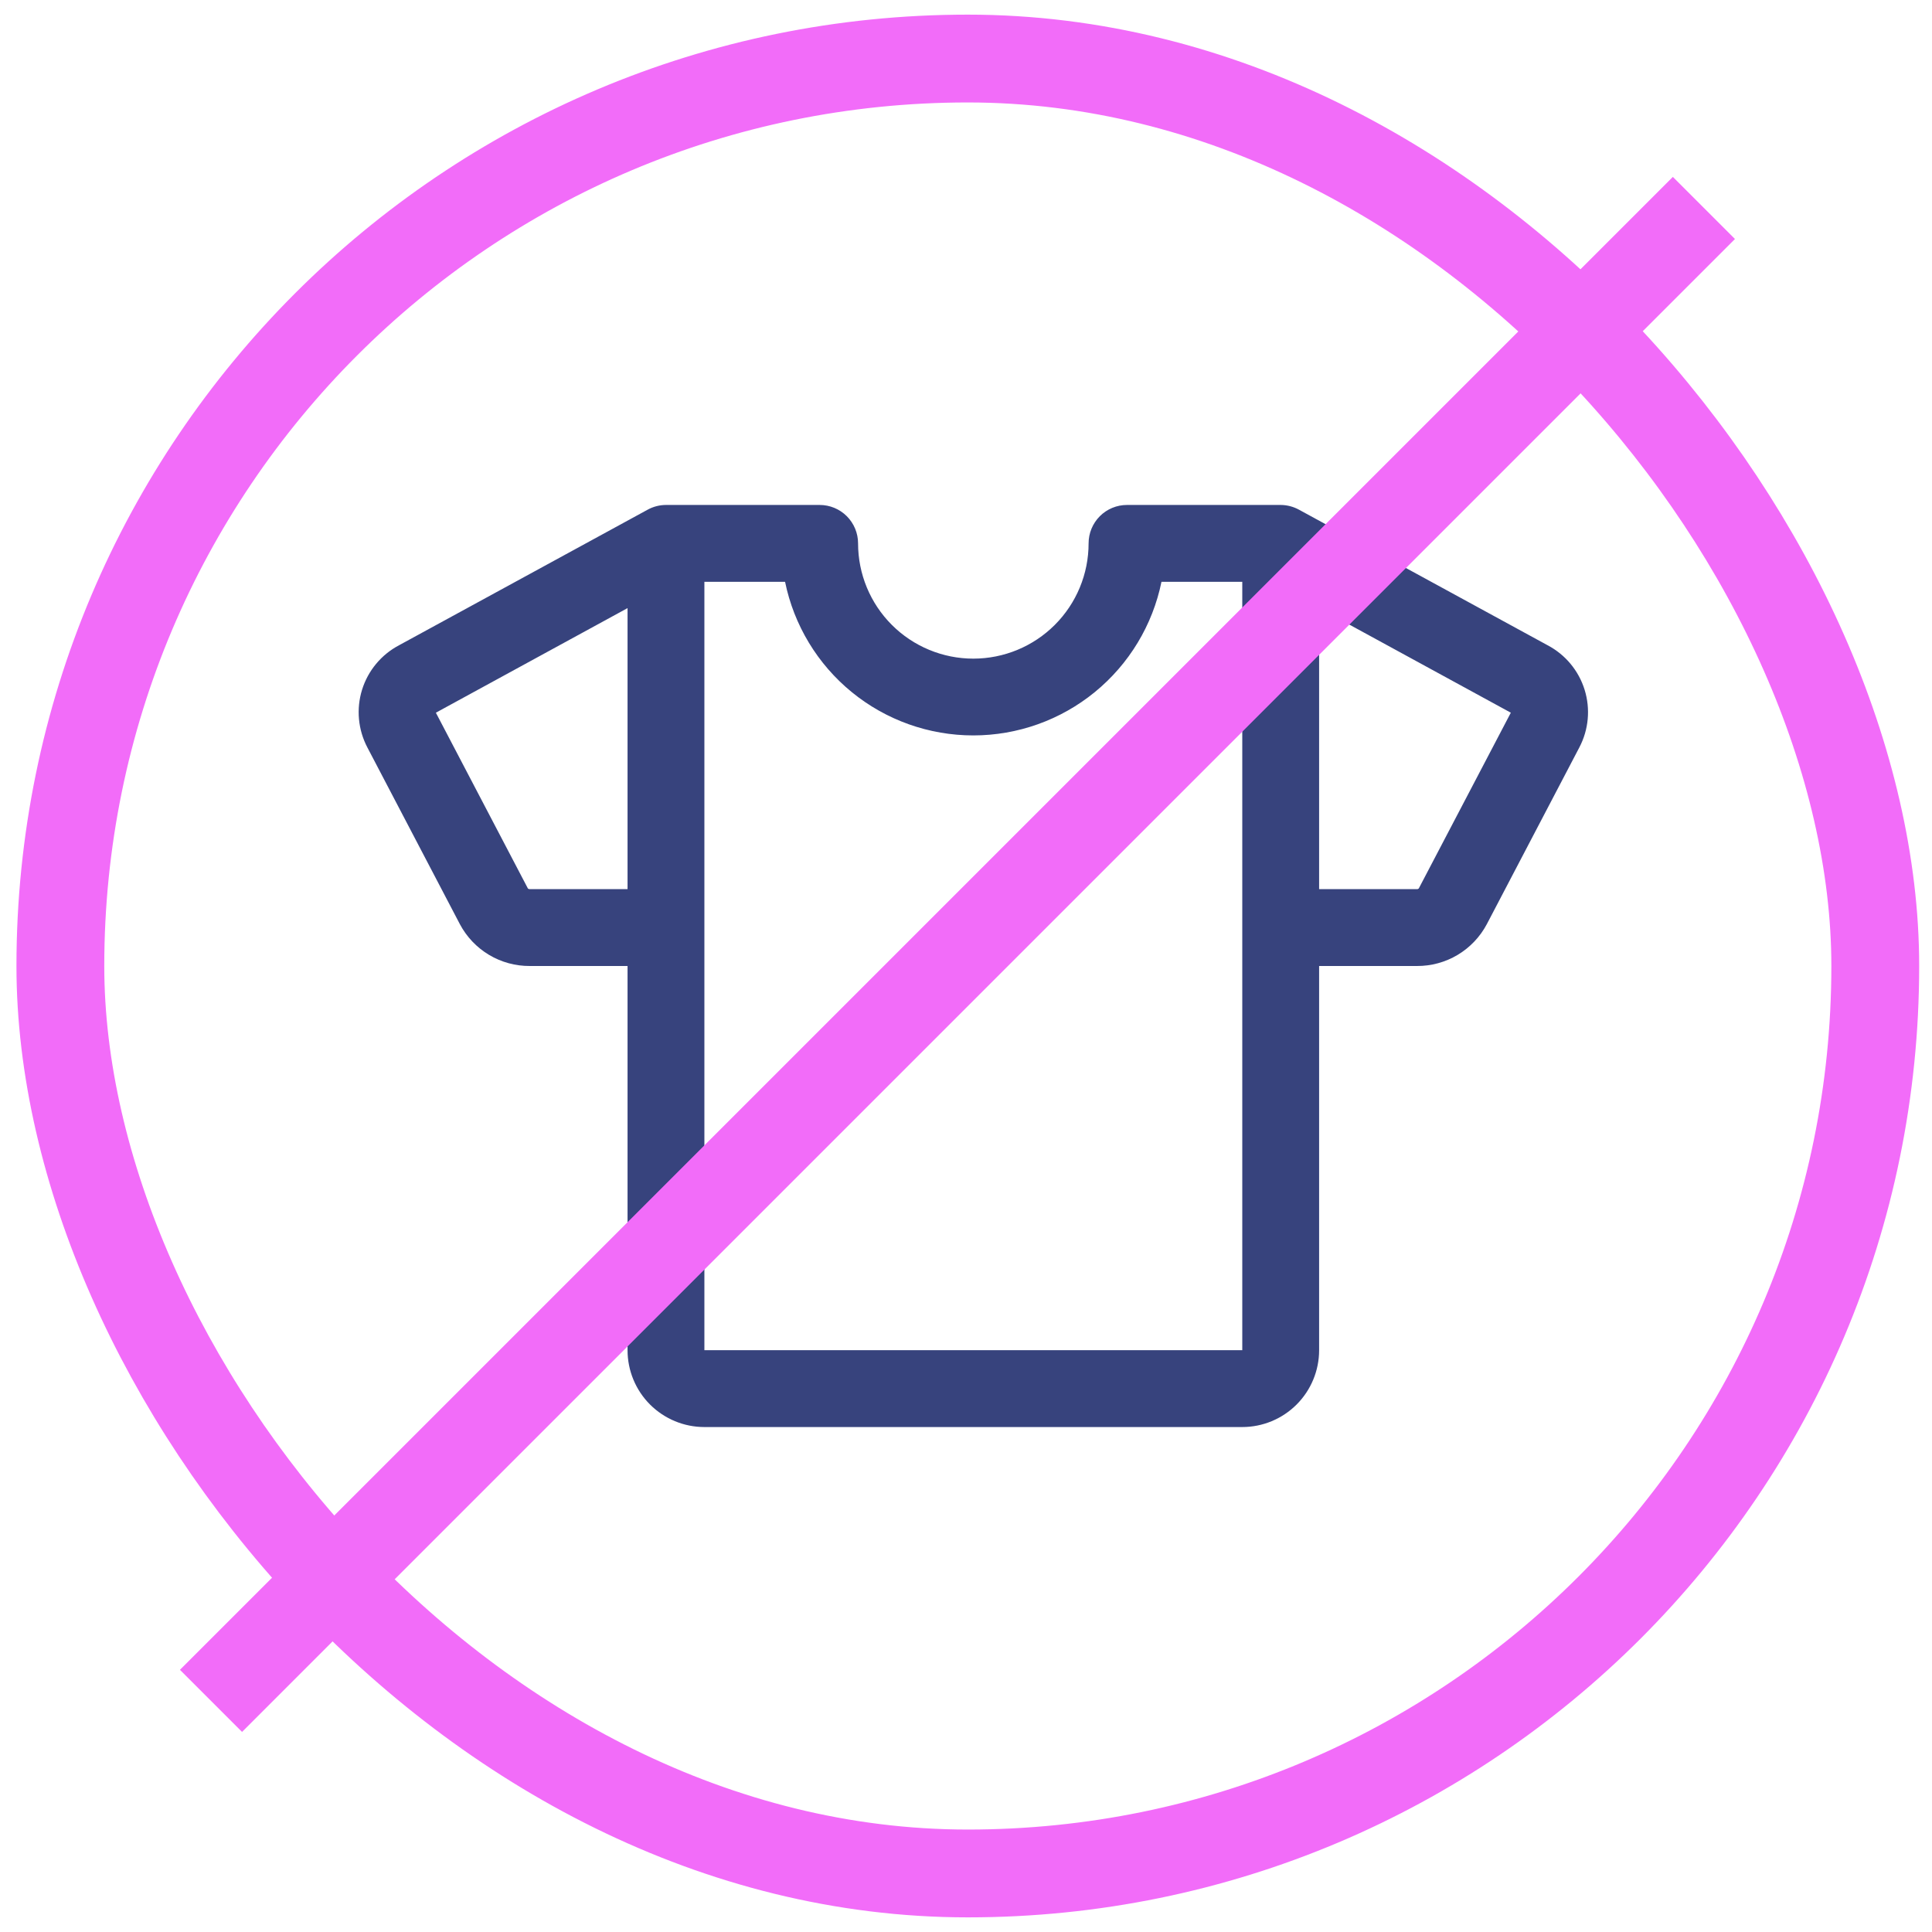 <svg width="66" height="66" viewBox="0 0 66 66" fill="none" xmlns="http://www.w3.org/2000/svg">
<rect x="2.062" y="2" width="62" height="62" rx="31" stroke="#F26CF9" stroke-width="3"/>
<g clip-path="url(#clip0_6311_3550)">
<path d="M52.87 22.044L44.379 17.414C44.186 17.308 43.97 17.251 43.75 17.25H38.5C38.152 17.25 37.818 17.388 37.572 17.634C37.326 17.881 37.188 18.214 37.188 18.562C37.188 19.607 36.773 20.608 36.034 21.347C35.296 22.085 34.294 22.5 33.25 22.5C32.206 22.5 31.204 22.085 30.466 21.347C29.727 20.608 29.313 19.607 29.313 18.562C29.313 18.214 29.174 17.881 28.928 17.634C28.682 17.388 28.348 17.25 28 17.25H22.75C22.53 17.251 22.313 17.307 22.12 17.414L13.63 22.044C13.025 22.364 12.571 22.91 12.368 23.564C12.166 24.218 12.231 24.926 12.549 25.532L15.71 31.571C15.94 32.005 16.285 32.368 16.706 32.62C17.128 32.872 17.611 33.003 18.102 33H21.438V46.125C21.438 46.821 21.714 47.489 22.206 47.981C22.699 48.473 23.366 48.75 24.063 48.75H42.438C43.134 48.75 43.802 48.473 44.294 47.981C44.786 47.489 45.063 46.821 45.063 46.125V33H48.4C48.891 33.003 49.374 32.872 49.796 32.62C50.217 32.368 50.562 32.005 50.792 31.571L53.953 25.532C54.271 24.926 54.336 24.218 54.133 23.564C53.93 22.91 53.476 22.363 52.87 22.044ZM18.102 30.375C18.078 30.376 18.054 30.369 18.035 30.354L14.89 24.347L21.438 20.774V30.375H18.102ZM42.438 46.125H24.063V19.875H26.819C27.122 21.357 27.927 22.688 29.099 23.645C30.27 24.601 31.736 25.123 33.249 25.123C34.761 25.123 36.227 24.601 37.398 23.645C38.57 22.688 39.375 21.357 39.678 19.875H42.438V46.125ZM48.467 30.352C48.458 30.36 48.447 30.366 48.436 30.37C48.424 30.374 48.412 30.376 48.4 30.375H45.063V20.774L51.612 24.347L48.467 30.352Z" fill="#37437D"/>
</g>
<path d="M58.208 7.104L7.208 58.104" stroke="#F26CF9" stroke-width="3"/>
<defs>
<clipPath id="clip0_6311_3550">
<rect width="42" height="42" fill="white" transform="translate(12.25 12)"/>
</clipPath>
</defs>
</svg>
